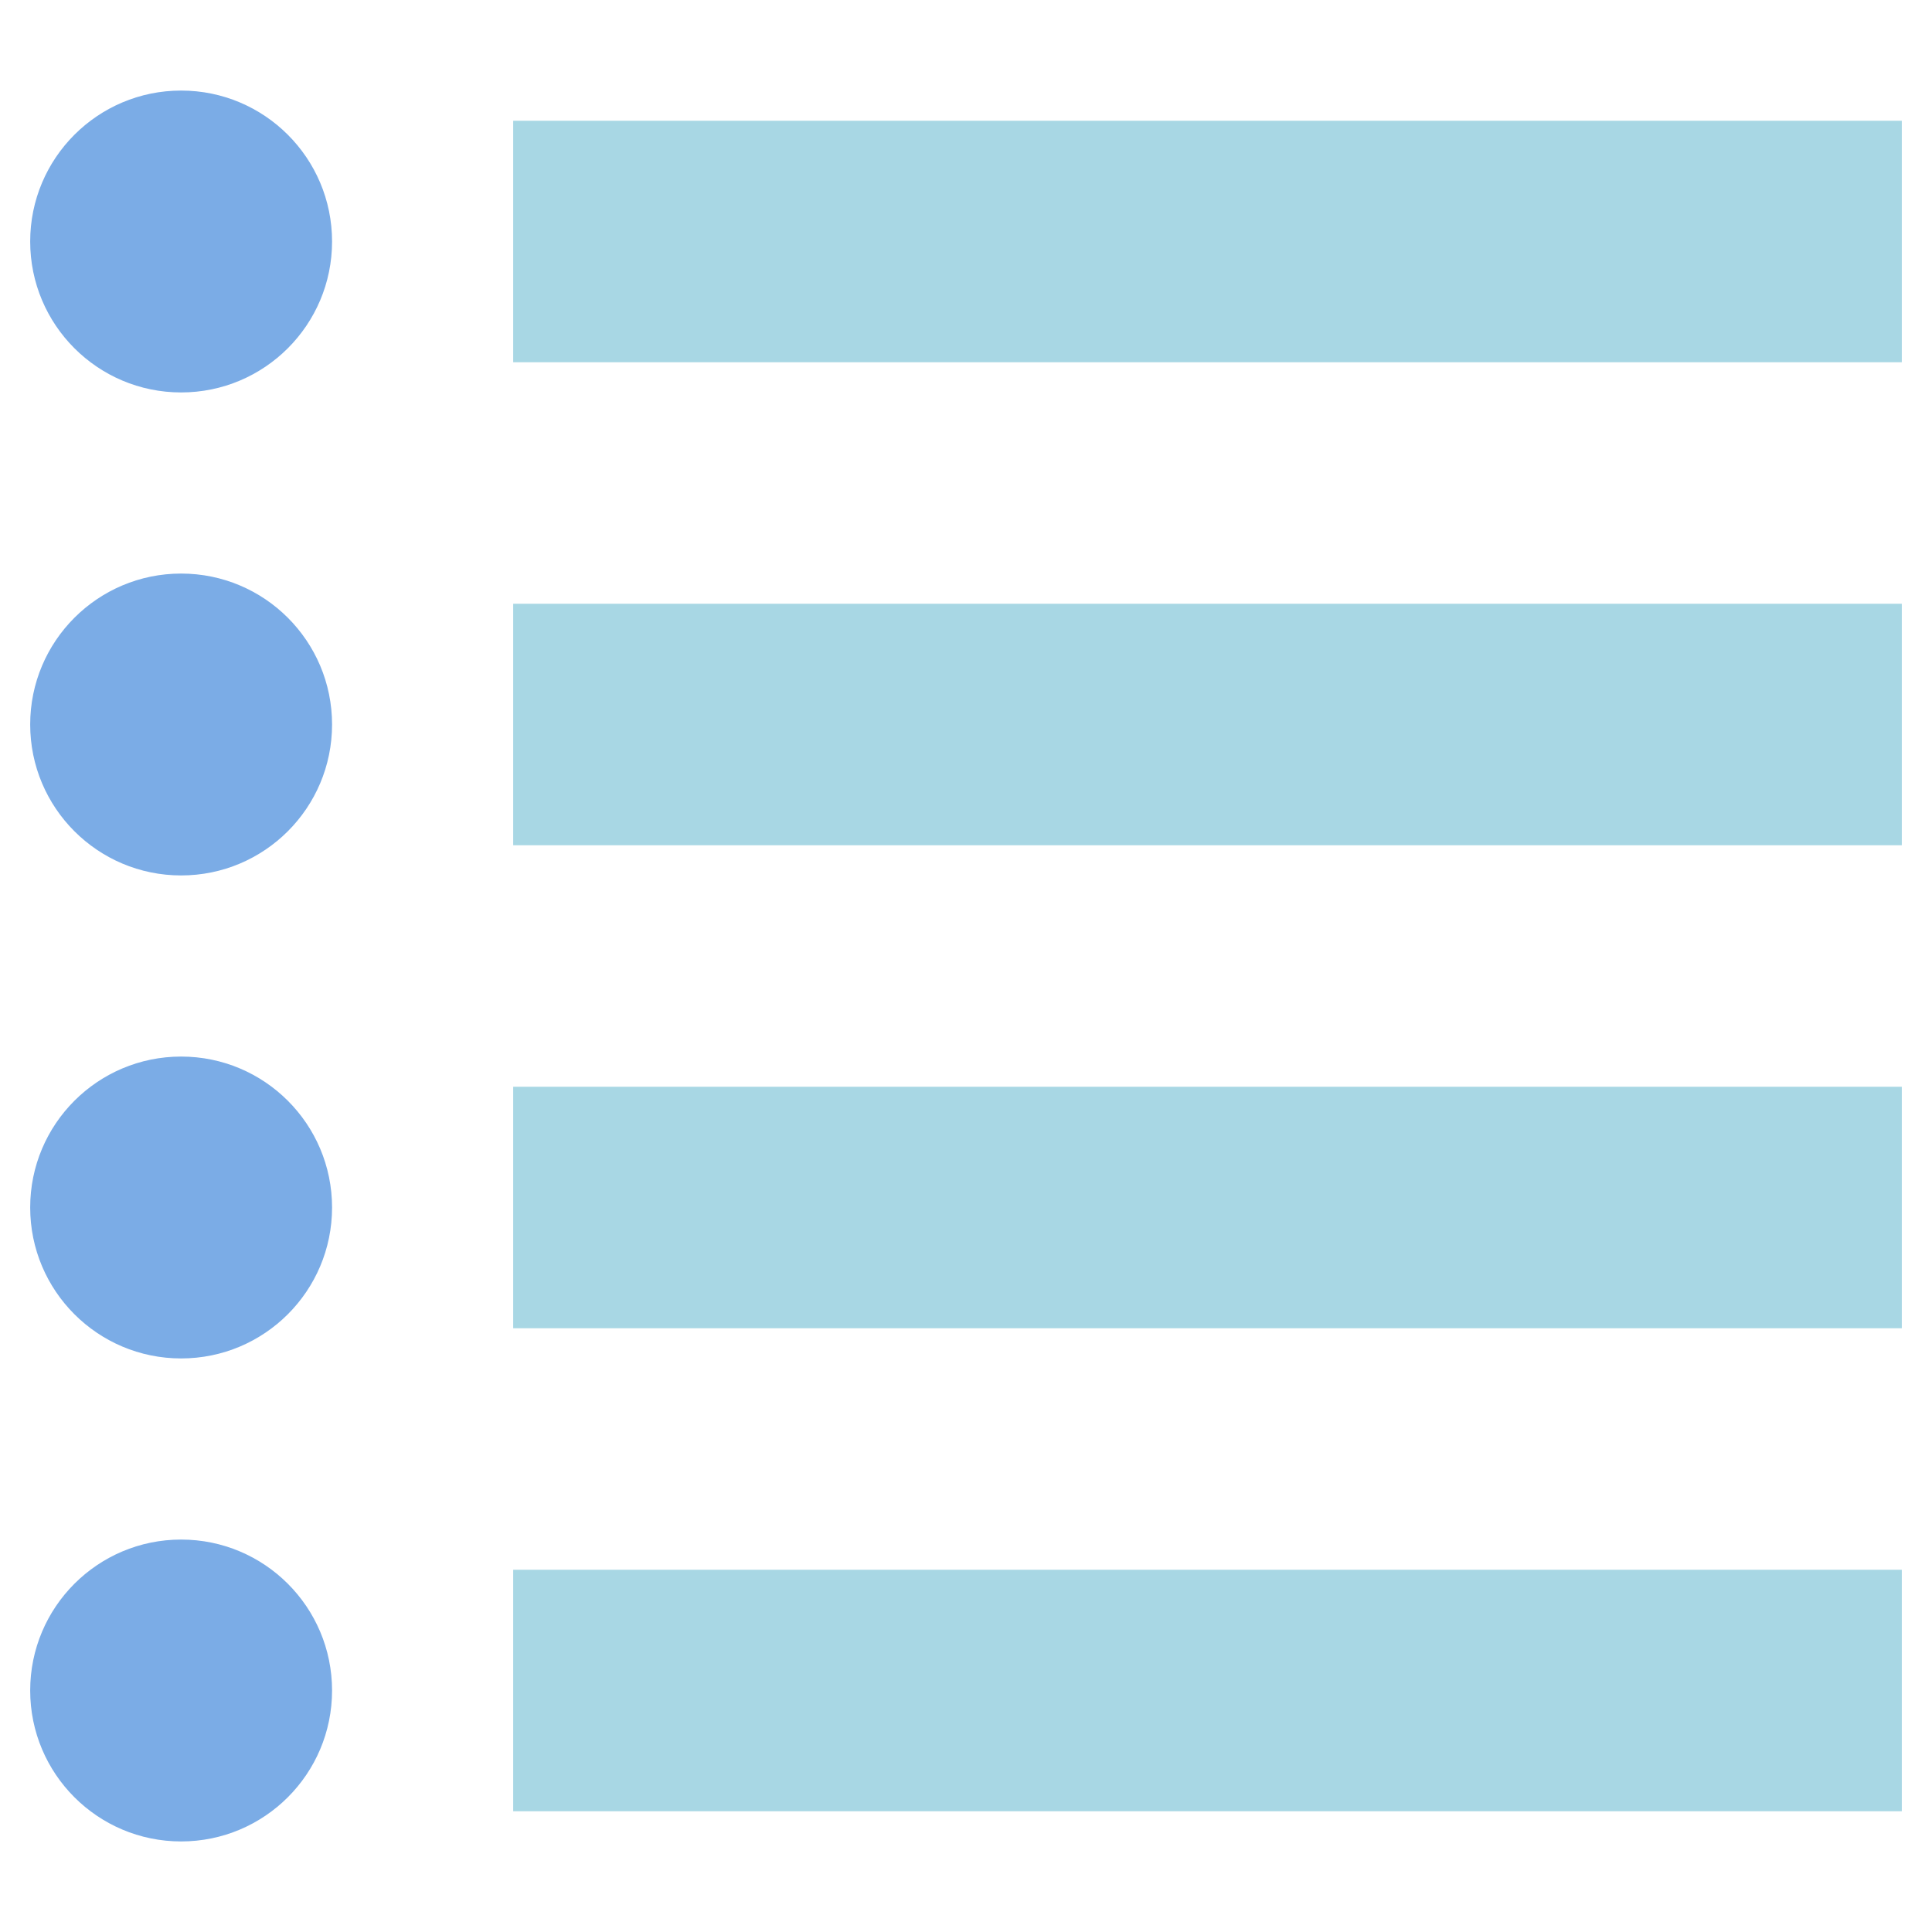 <?xml version="1.0" ?><svg viewBox="0 0 64 64" xmlns="http://www.w3.org/2000/svg"><g data-name="27-list" id="_27-list"><circle cx="6" cy="8" r="5" style="fill:#7bace6"/><rect height="8" style="fill:#a8d7e4" width="46" x="17" y="4"/><circle cx="6" cy="24" r="5" style="fill:#7bace6"/><rect height="8" style="fill:#a8d7e4" width="46" x="17" y="20"/><circle cx="6" cy="40" r="5" style="fill:#7bace6"/><rect height="8" style="fill:#a8d7e4" width="46" x="17" y="36"/><circle cx="6" cy="56" r="5" style="fill:#7bace6"/><rect height="8" style="fill:#a8d7e4" width="46" x="17" y="52"/></g></svg>